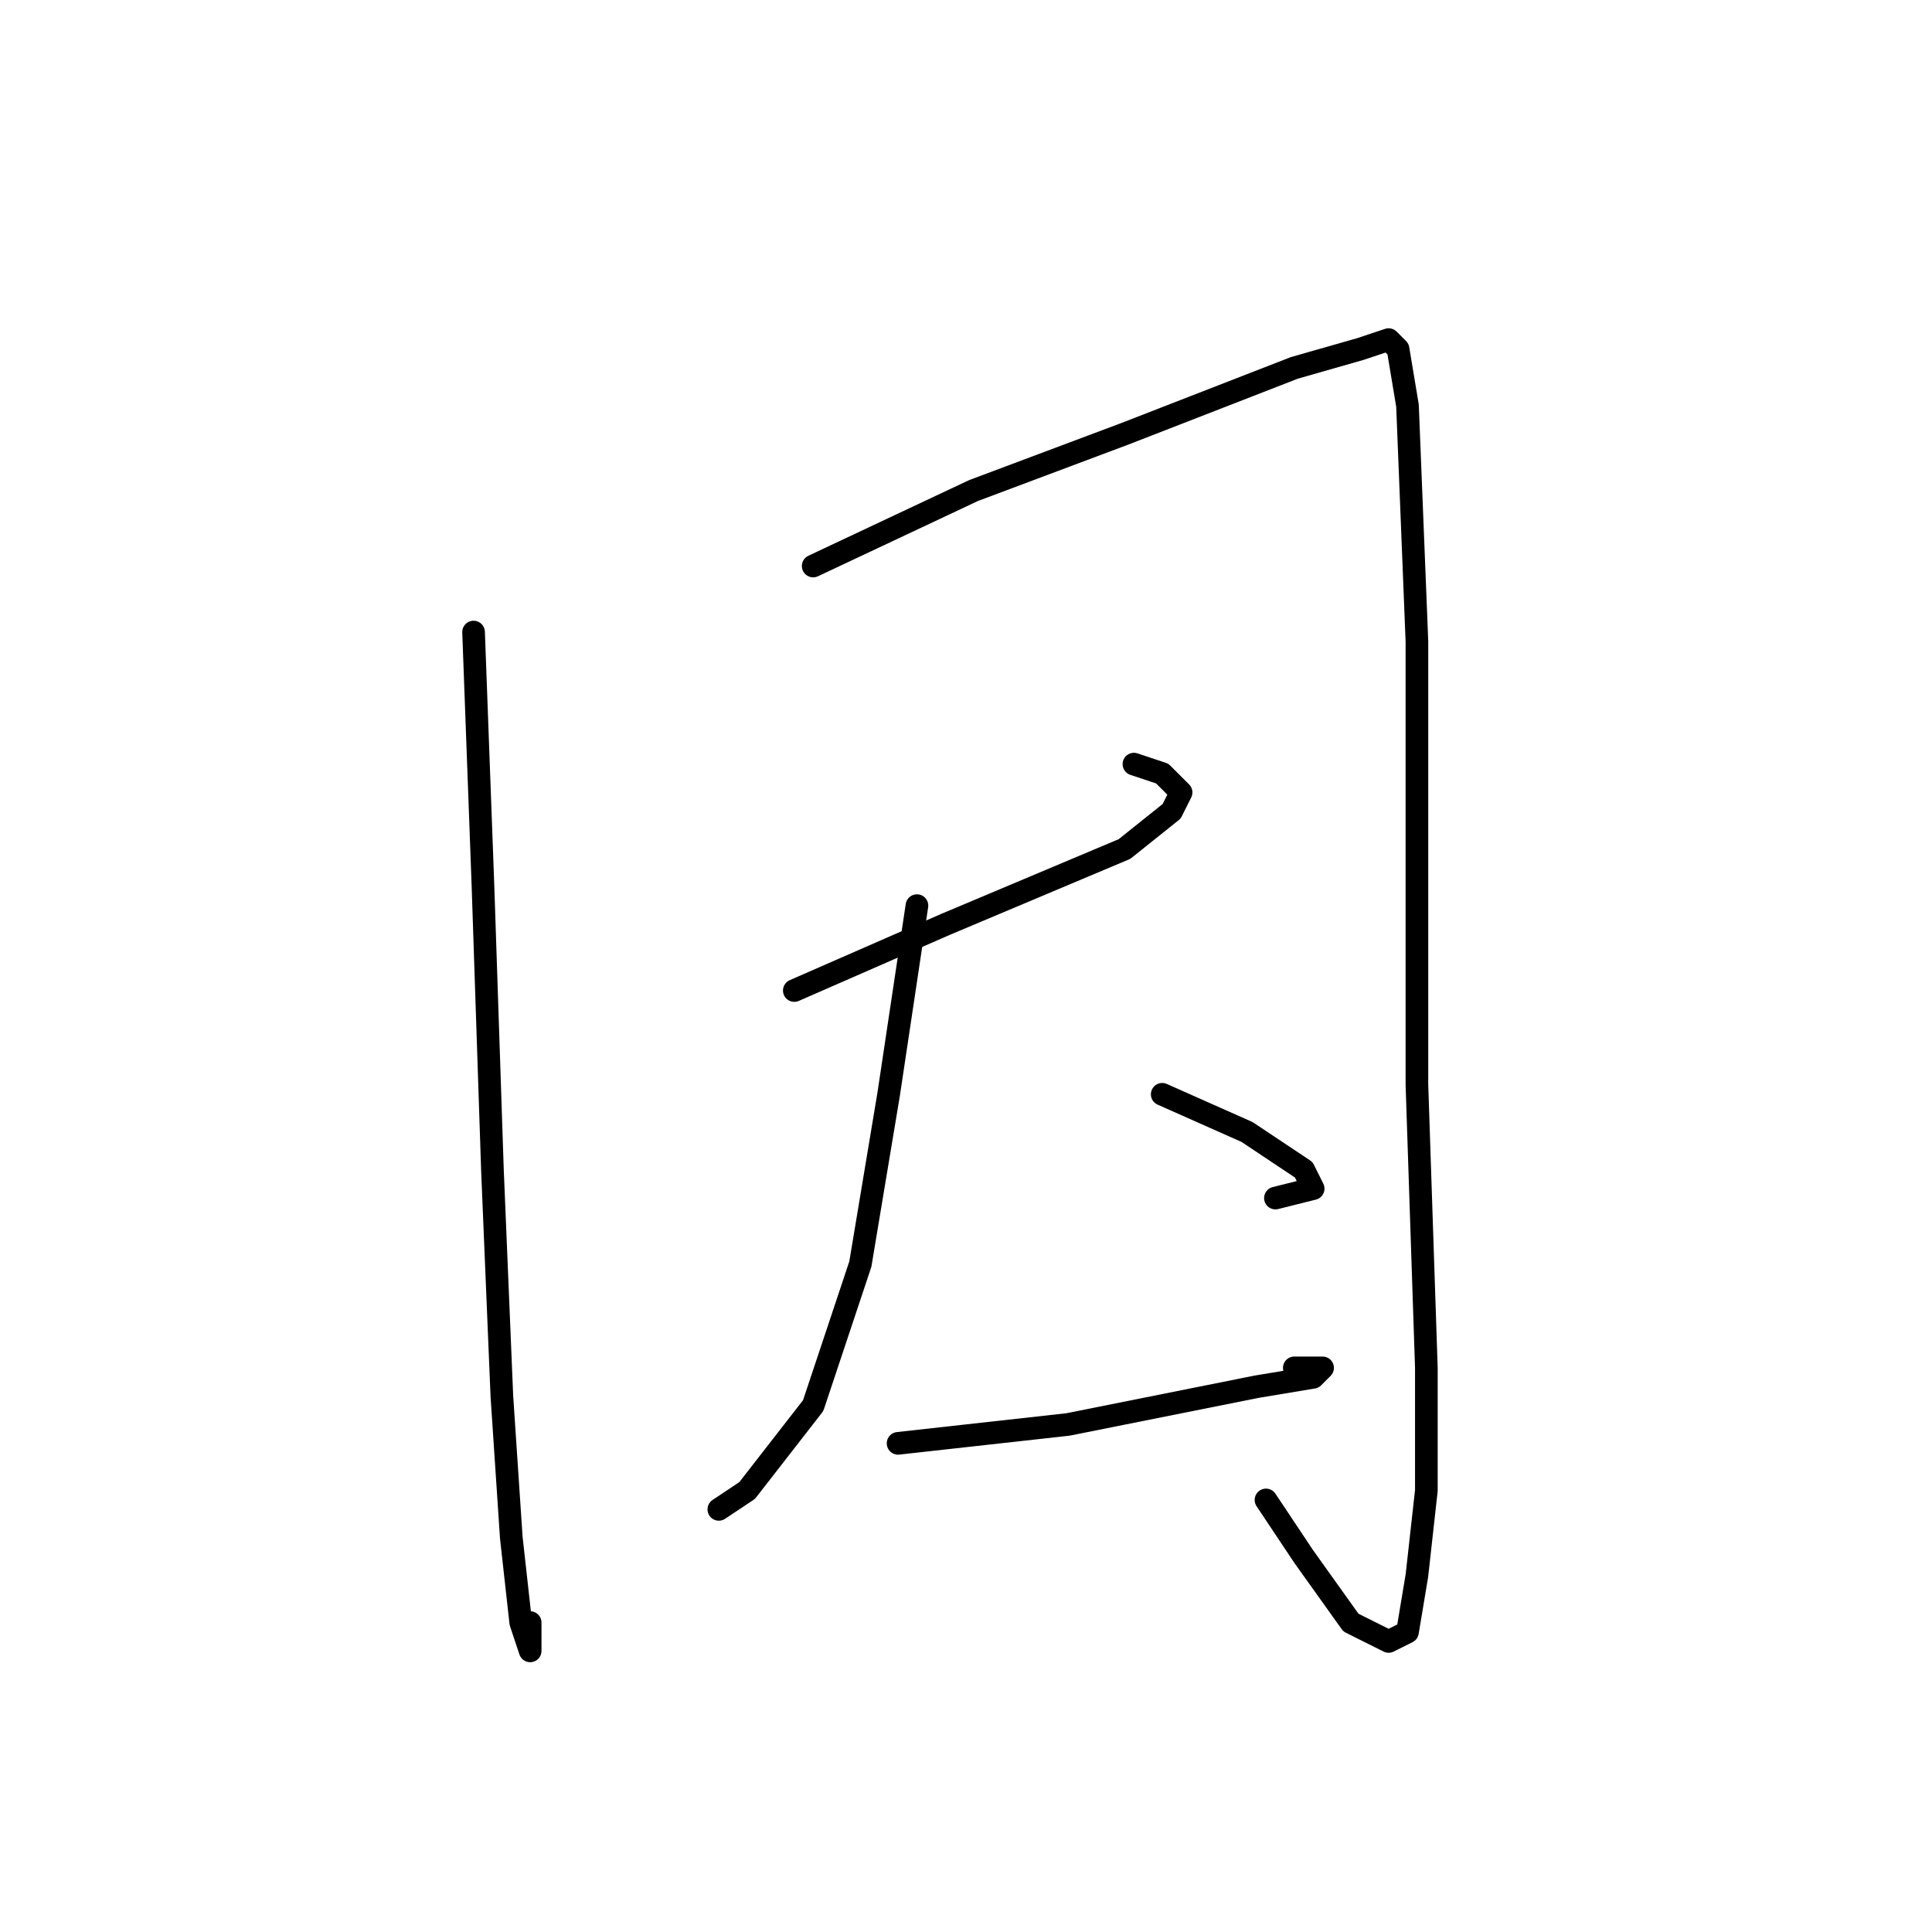 <?xml version="1.0" standalone="no"?>
    <svg width="256" height="256" xmlns="http://www.w3.org/2000/svg" version="1.1">
    <polyline stroke="black" stroke-width="3" stroke-linecap="round" fill="transparent" stroke-linejoin="round" points="62.75 83.75 64 117.5 65.25 155 66.5 185 67.75 203.75 69 215 70.25 218.75 70.25 217.5 70.25 215 70.25 215 " />
        <polyline stroke="black" stroke-width="3" stroke-linecap="round" fill="transparent" stroke-linejoin="round" points="107.75 75 129 65 149 57.5 171.5 48.75 180.25 46.25 184 45 185.25 46.25 186.5 53.75 187.75 85 187.75 113.75 187.75 143.75 189 181.25 189 197.5 187.75 208.75 186.5 216.25 184 217.5 179 215 172.75 206.25 167.75 198.75 167.75 198.75 " />
        <polyline stroke="black" stroke-width="3" stroke-linecap="round" fill="transparent" stroke-linejoin="round" points="105.25 131.25 125.25 122.5 149 112.5 155.25 107.5 156.5 105 154 102.5 150.25 101.25 150.25 101.25 " />
        <polyline stroke="black" stroke-width="3" stroke-linecap="round" fill="transparent" stroke-linejoin="round" points="121.5 120 117.75 145 114 167.5 107.75 186.25 99 197.5 95.25 200 95.25 200 " />
        <polyline stroke="black" stroke-width="3" stroke-linecap="round" fill="transparent" stroke-linejoin="round" points="154 145 165.25 150 172.75 155 174 157.5 169 158.75 169 158.75 " />
        <polyline stroke="black" stroke-width="3" stroke-linecap="round" fill="transparent" stroke-linejoin="round" points="119 191.25 141.5 188.75 166.5 183.75 174 182.5 175.25 181.25 171.5 181.25 171.5 181.25 " />
        </svg>